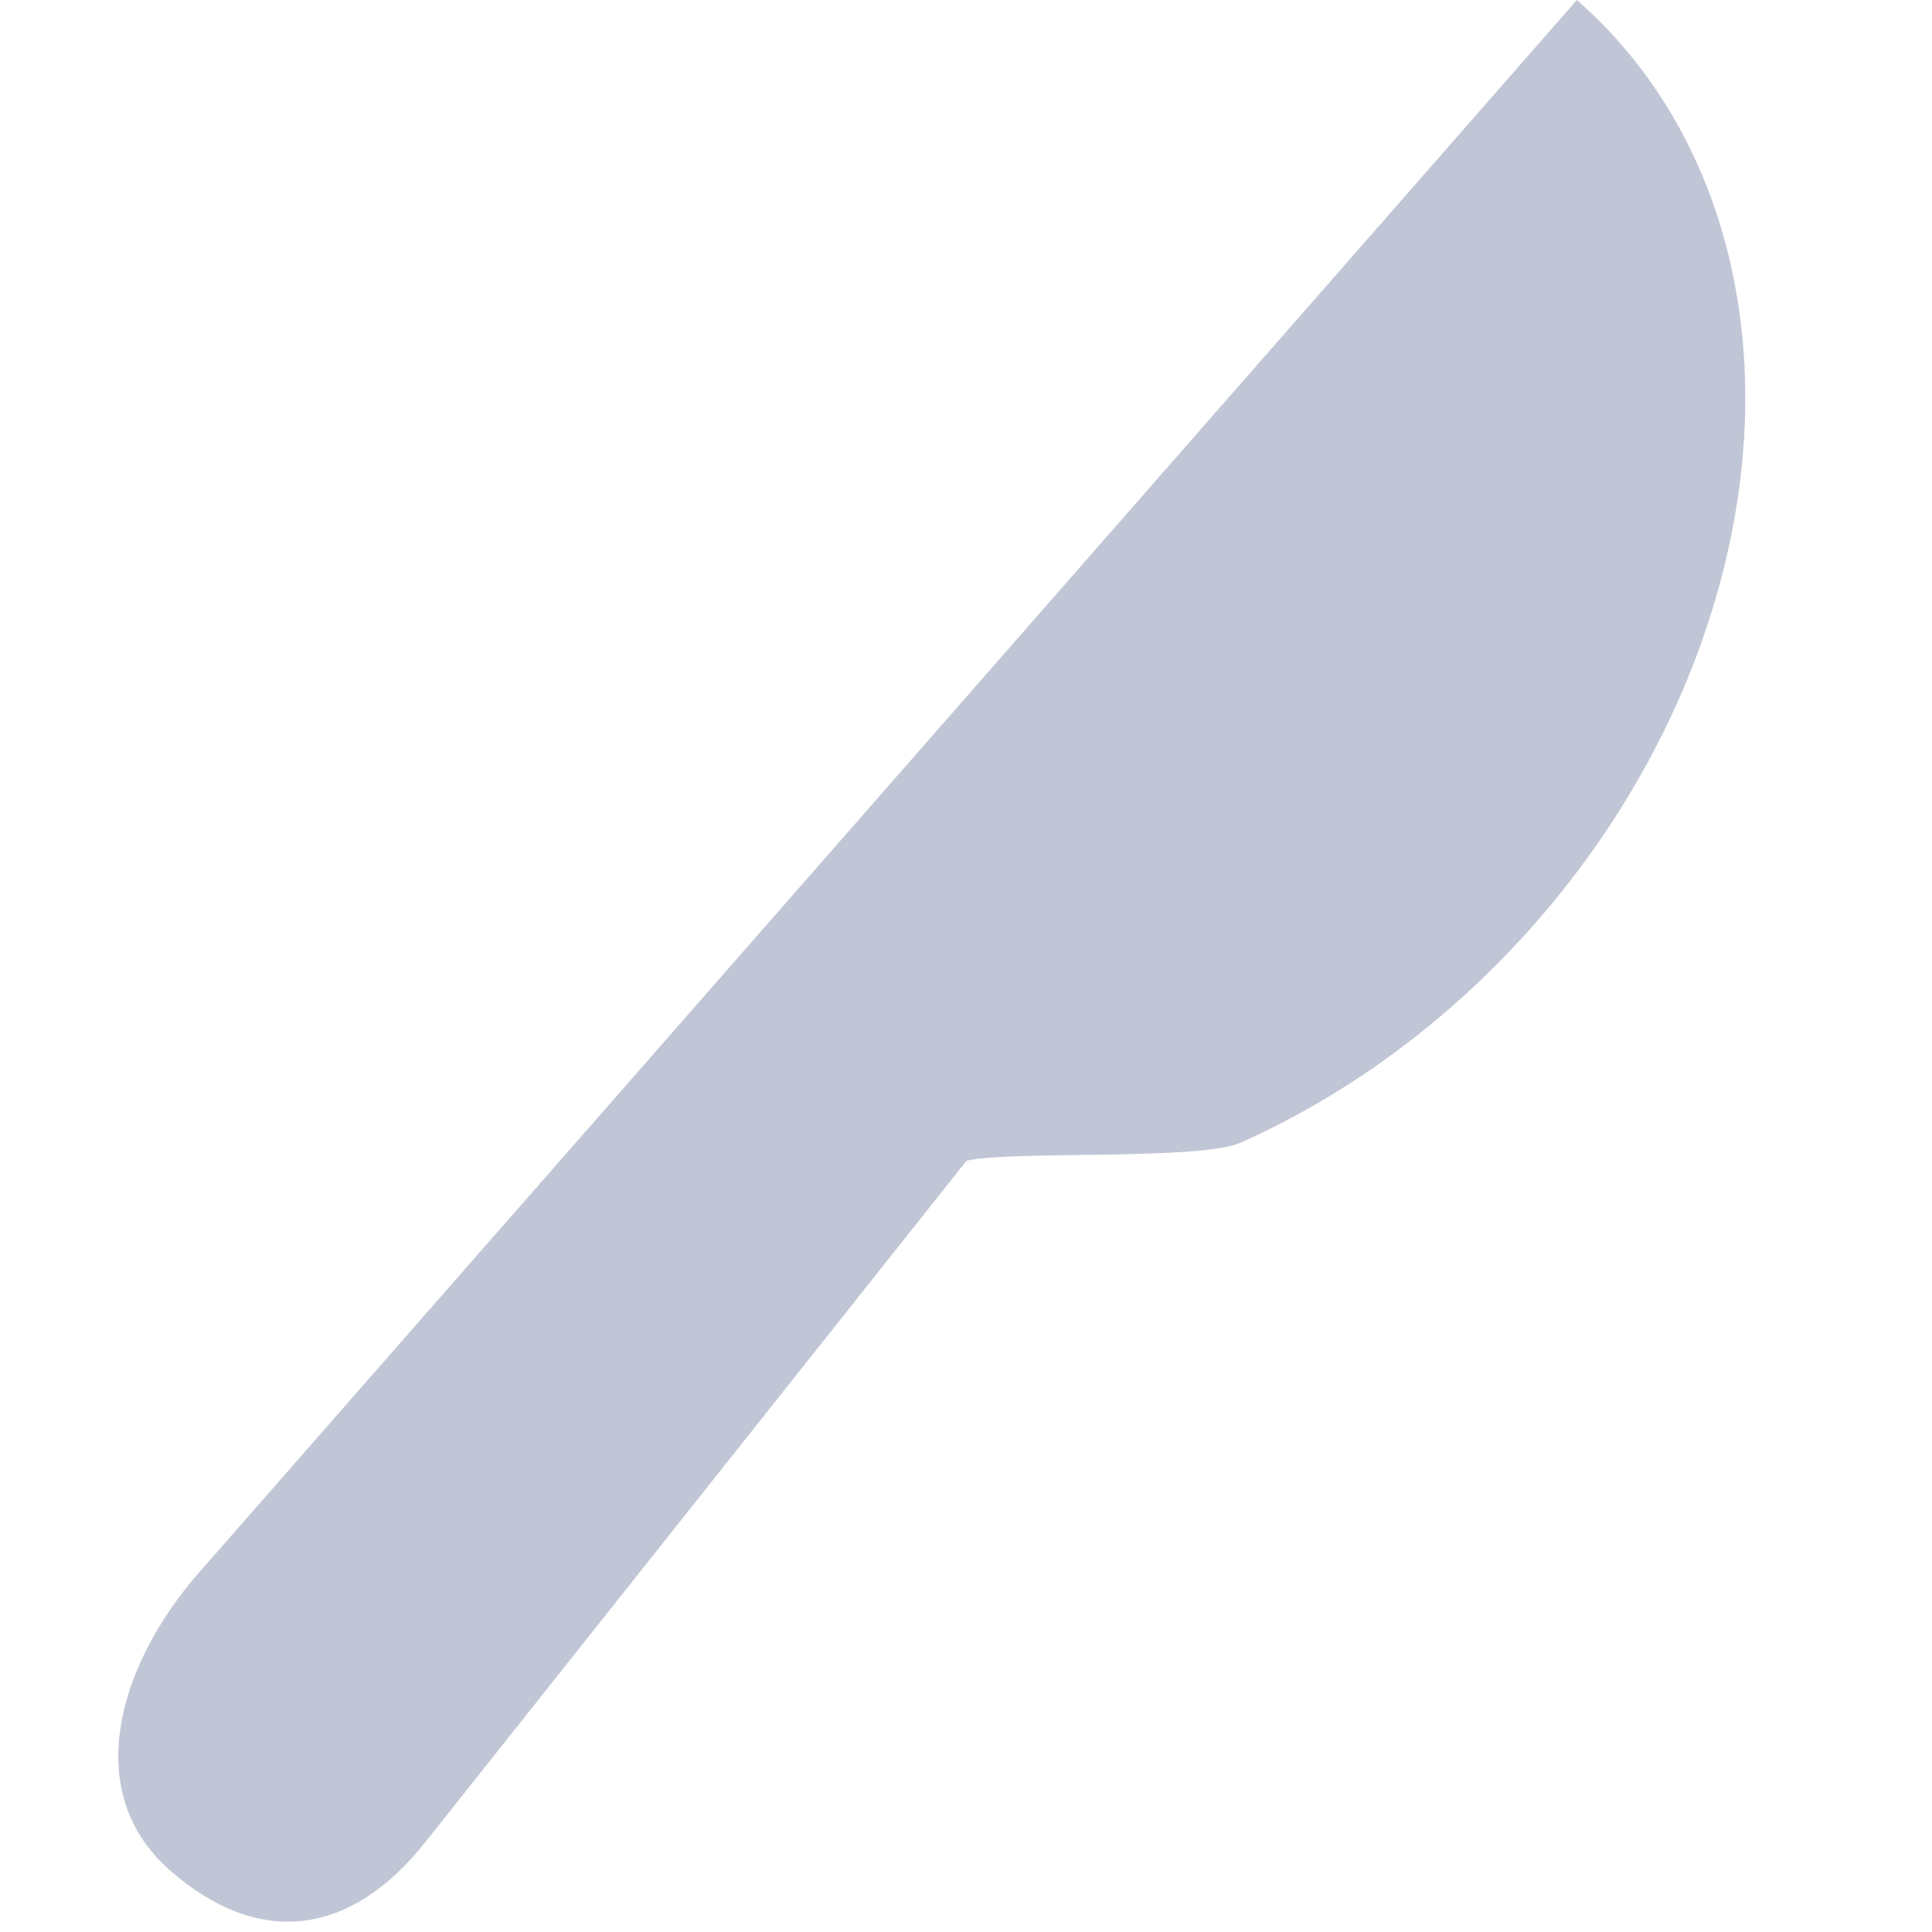 
<svg xmlns="http://www.w3.org/2000/svg" xmlns:xlink="http://www.w3.org/1999/xlink" width="16px" height="16px" viewBox="0 0 16 16" version="1.1">
<g id="surface1">
<path style=" stroke:none;fill-rule:nonzero;fill:#c1c6d6;fill-opacity:1;" d="M 13.059 0 C 14.344 1.125 14.781 3.02 14.203 4.973 C 13.629 6.926 12.129 8.637 10.27 9.465 C 9.926 9.613 8.355 9.527 8.004 9.613 L 3.527 15.25 C 2.91 16.031 2.152 16.141 1.406 15.488 C 0.66 14.832 0.992 13.773 1.645 13.027 L 5.188 8.984 L 7.156 6.738 Z M 13.059 0 "/>
</g>
</svg>

